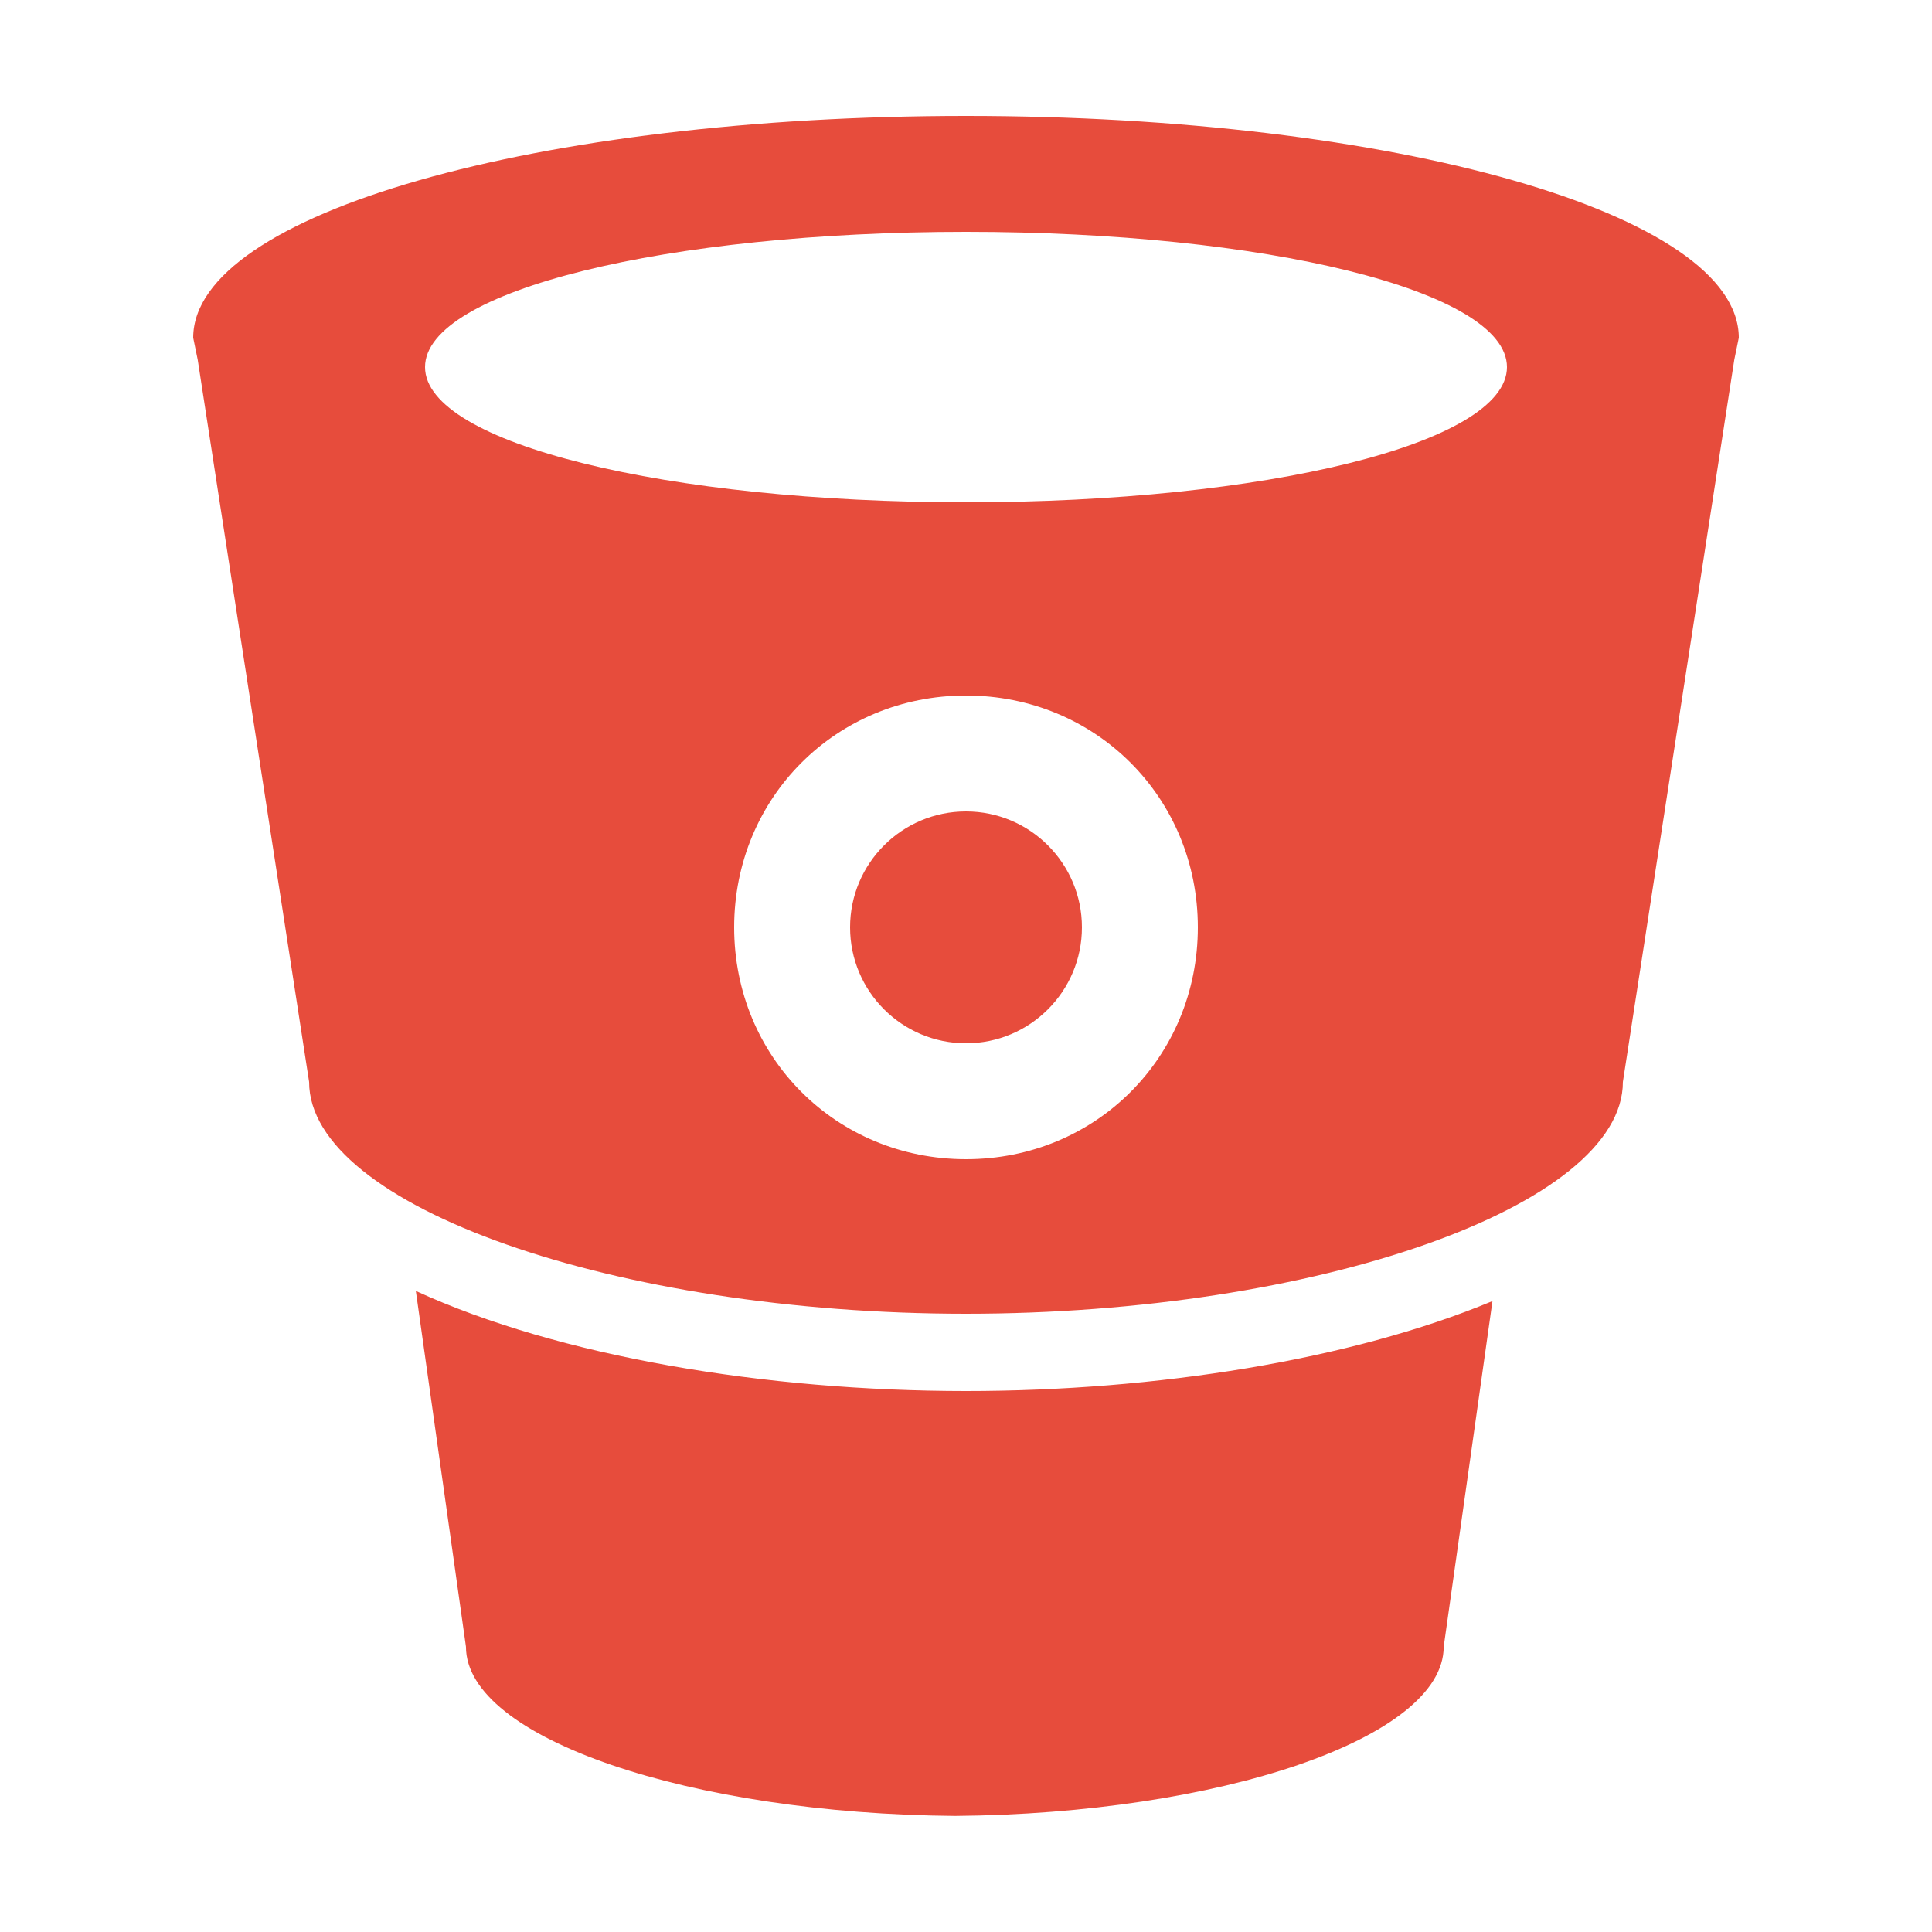 <svg fill="#e74c3c" xmlns="http://www.w3.org/2000/svg" viewBox="0 0 50 50" width="50px" height="50px"><path d="M 25 3 C 13.941 3 5 5.523 5 8.742 L 5.117 9.312 L 8 28 C 8 31.215 15.941 34 25 34 C 34.059 34 42 31.215 42 28 L 44.883 9.312 L 45 8.742 C 45 5.523 36.059 3 25 3 Z M 25 6 C 32.711 6 39 7.516 39 9.5 C 39 11.484 32.711 13 25 13 C 17.289 13 11 11.484 11 9.5 C 11 7.516 17.289 6 25 6 Z M 25 18 C 28.359 18 31 20.641 31 24 C 31 27.359 28.359 30 25 30 C 21.641 30 19 27.359 19 24 C 19 20.641 21.641 18 25 18 Z M 25 21 C 23.344 21 22 22.344 22 24 C 22 25.656 23.344 27 25 27 C 26.656 27 28 25.656 28 24 C 28 22.344 26.656 21 25 21 Z M 10.762 33.41 L 12.059 42.617 C 12.059 44.996 17.895 46.941 24.715 46.996 C 31.531 46.941 37.363 44.992 37.363 42.617 L 38.625 33.672 C 34.957 35.199 29.902 36 25 36 C 19.82 36 14.465 35.109 10.762 33.41 Z"/></svg>